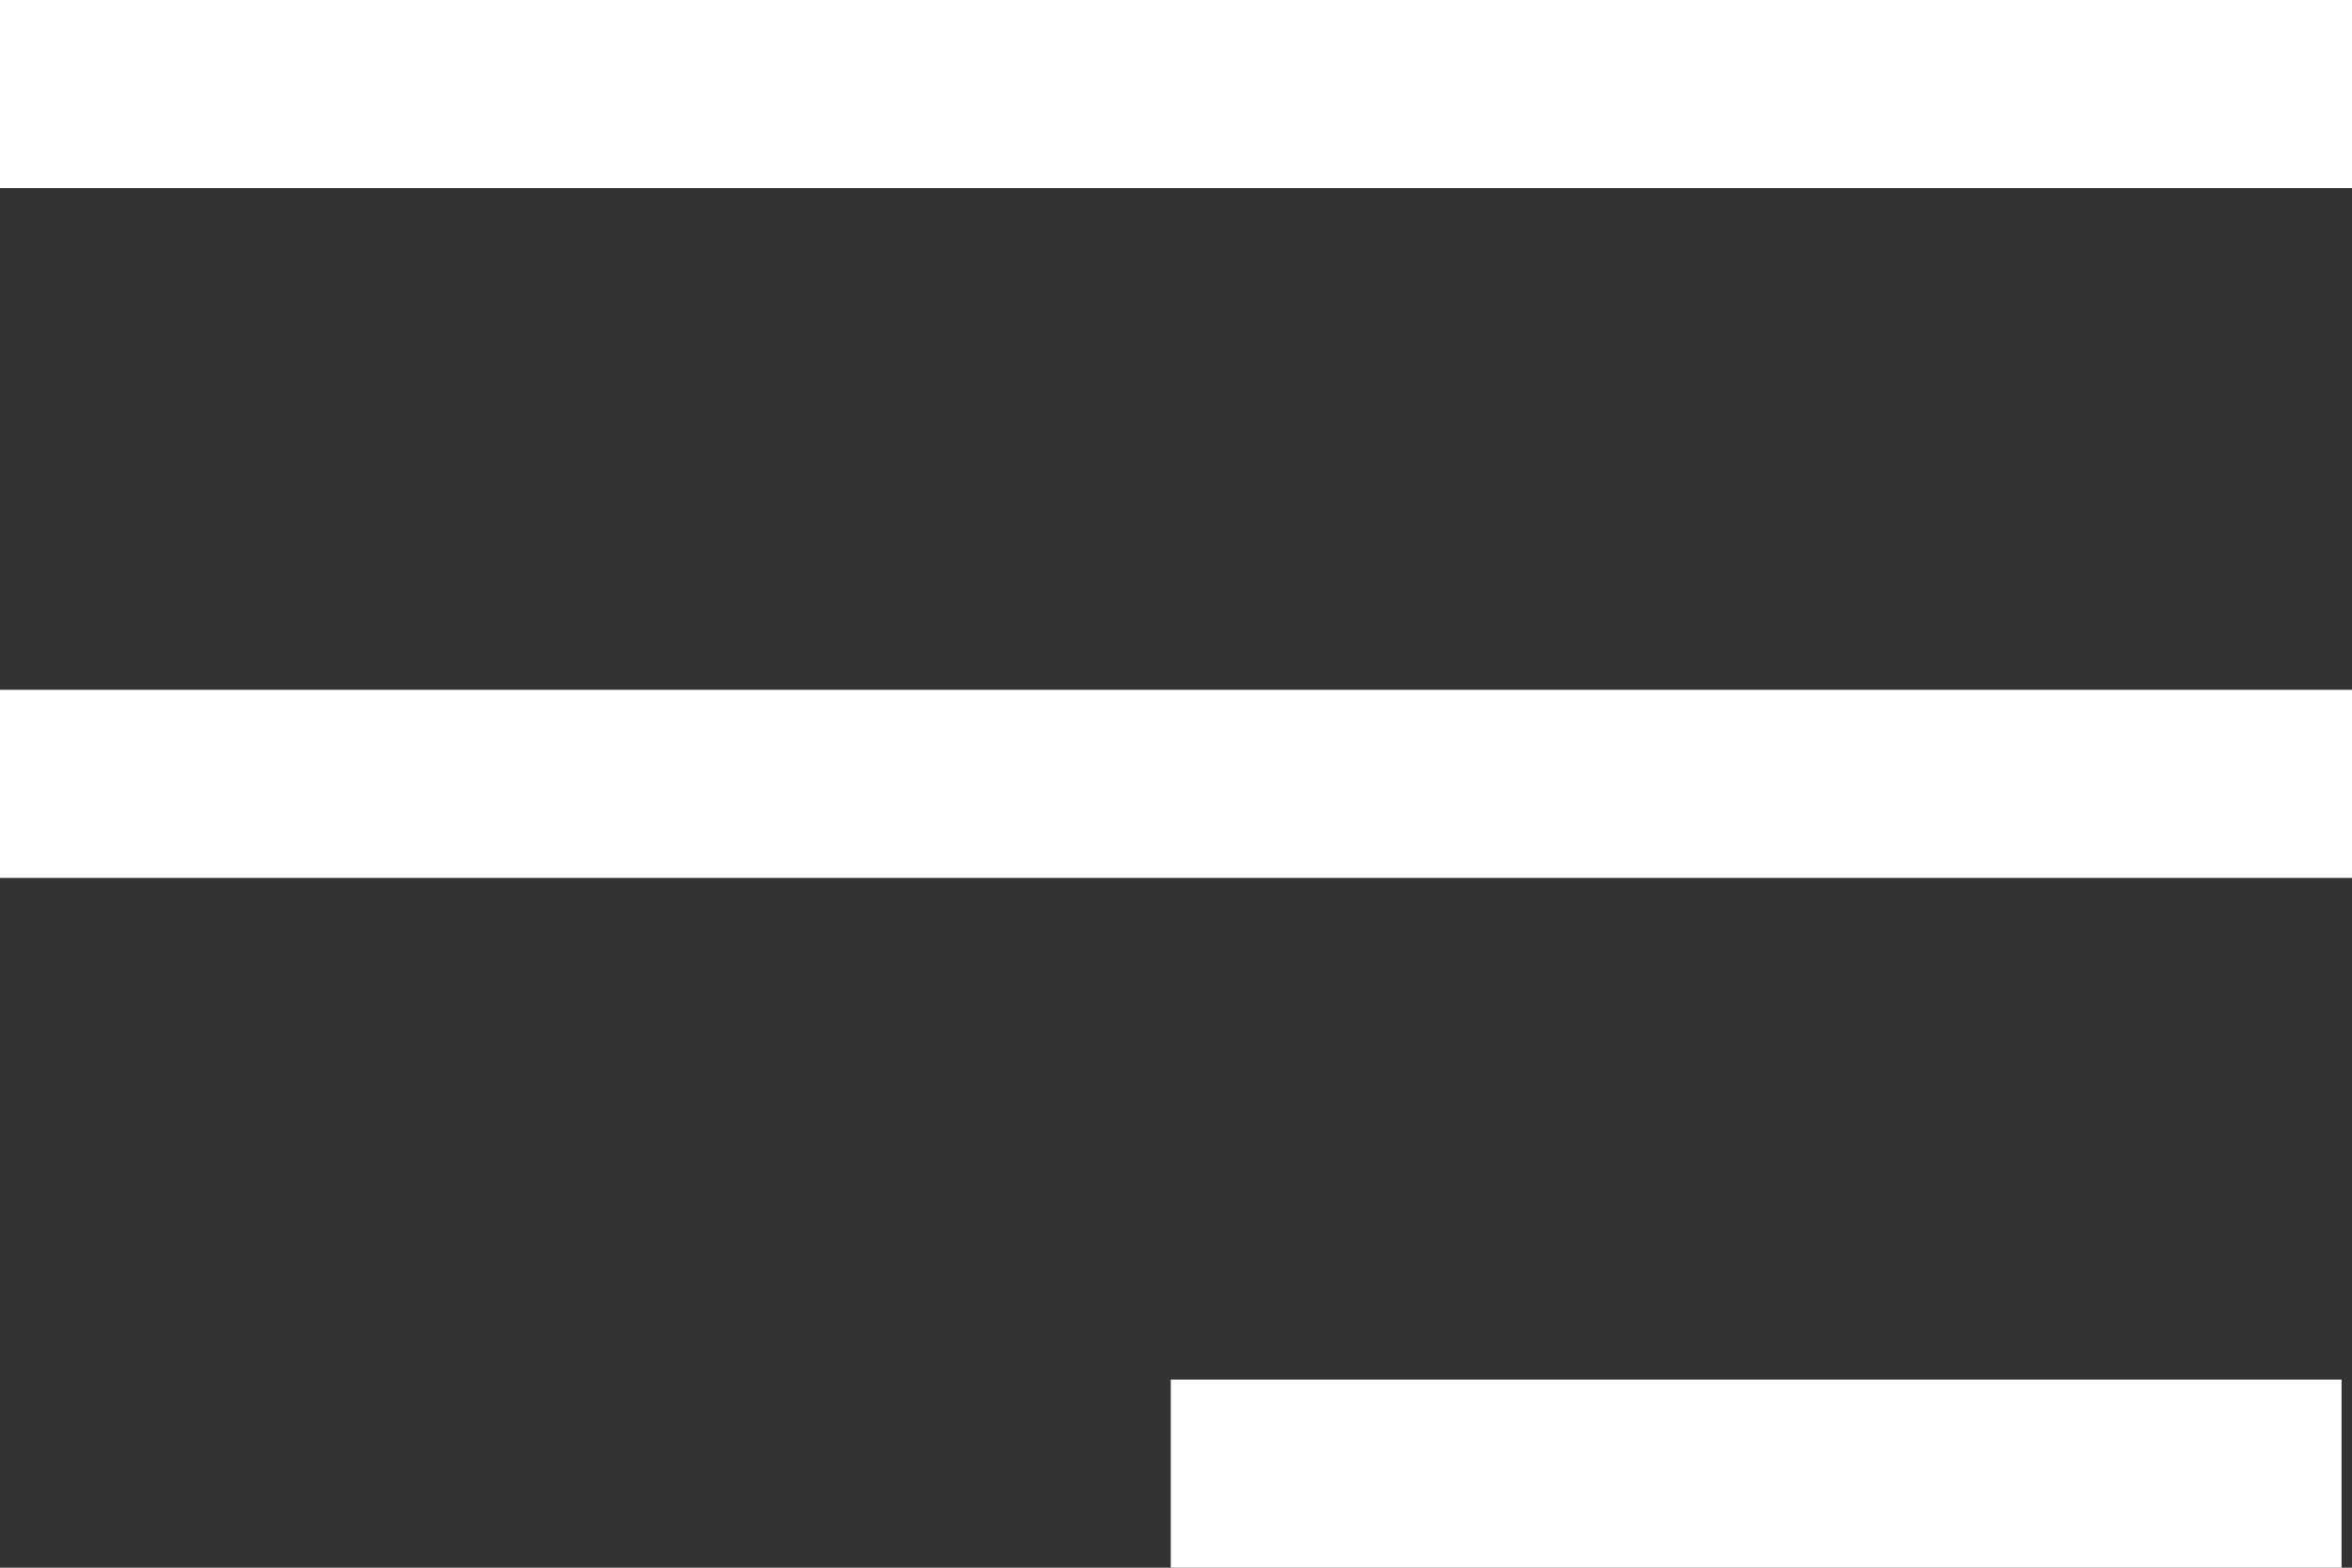 <?xml version="1.0" encoding="utf-8"?>
<!-- Generator: Adobe Illustrator 23.0.1, SVG Export Plug-In . SVG Version: 6.00 Build 0)  -->
<svg version="1.1" id="Слой_1" xmlns="http://www.w3.org/2000/svg" xmlns:xlink="http://www.w3.org/1999/xlink" x="0px" y="0px"
	 viewBox="0 0 22.5 15" style="enable-background:new 0 0 22.5 15;" xml:space="preserve">
<rect x="0" y="0" width="22.5" height="15" fill="#333333" stroke="none"/>
<style type="text/css">
	.st0{fill:#FFFFFF;}
</style>
<title>Ресурс 1</title>
<g>
	<g id="Слой_1-2">
		<rect class="st0" width="22.5" height="1.8"/>
		<rect y="6.6" class="st0" width="22.5" height="1.8"/>
		<rect x="11.2" y="13.2" class="st0" width="11.2" height="1.8"/>
	</g>
</g>
</svg>
